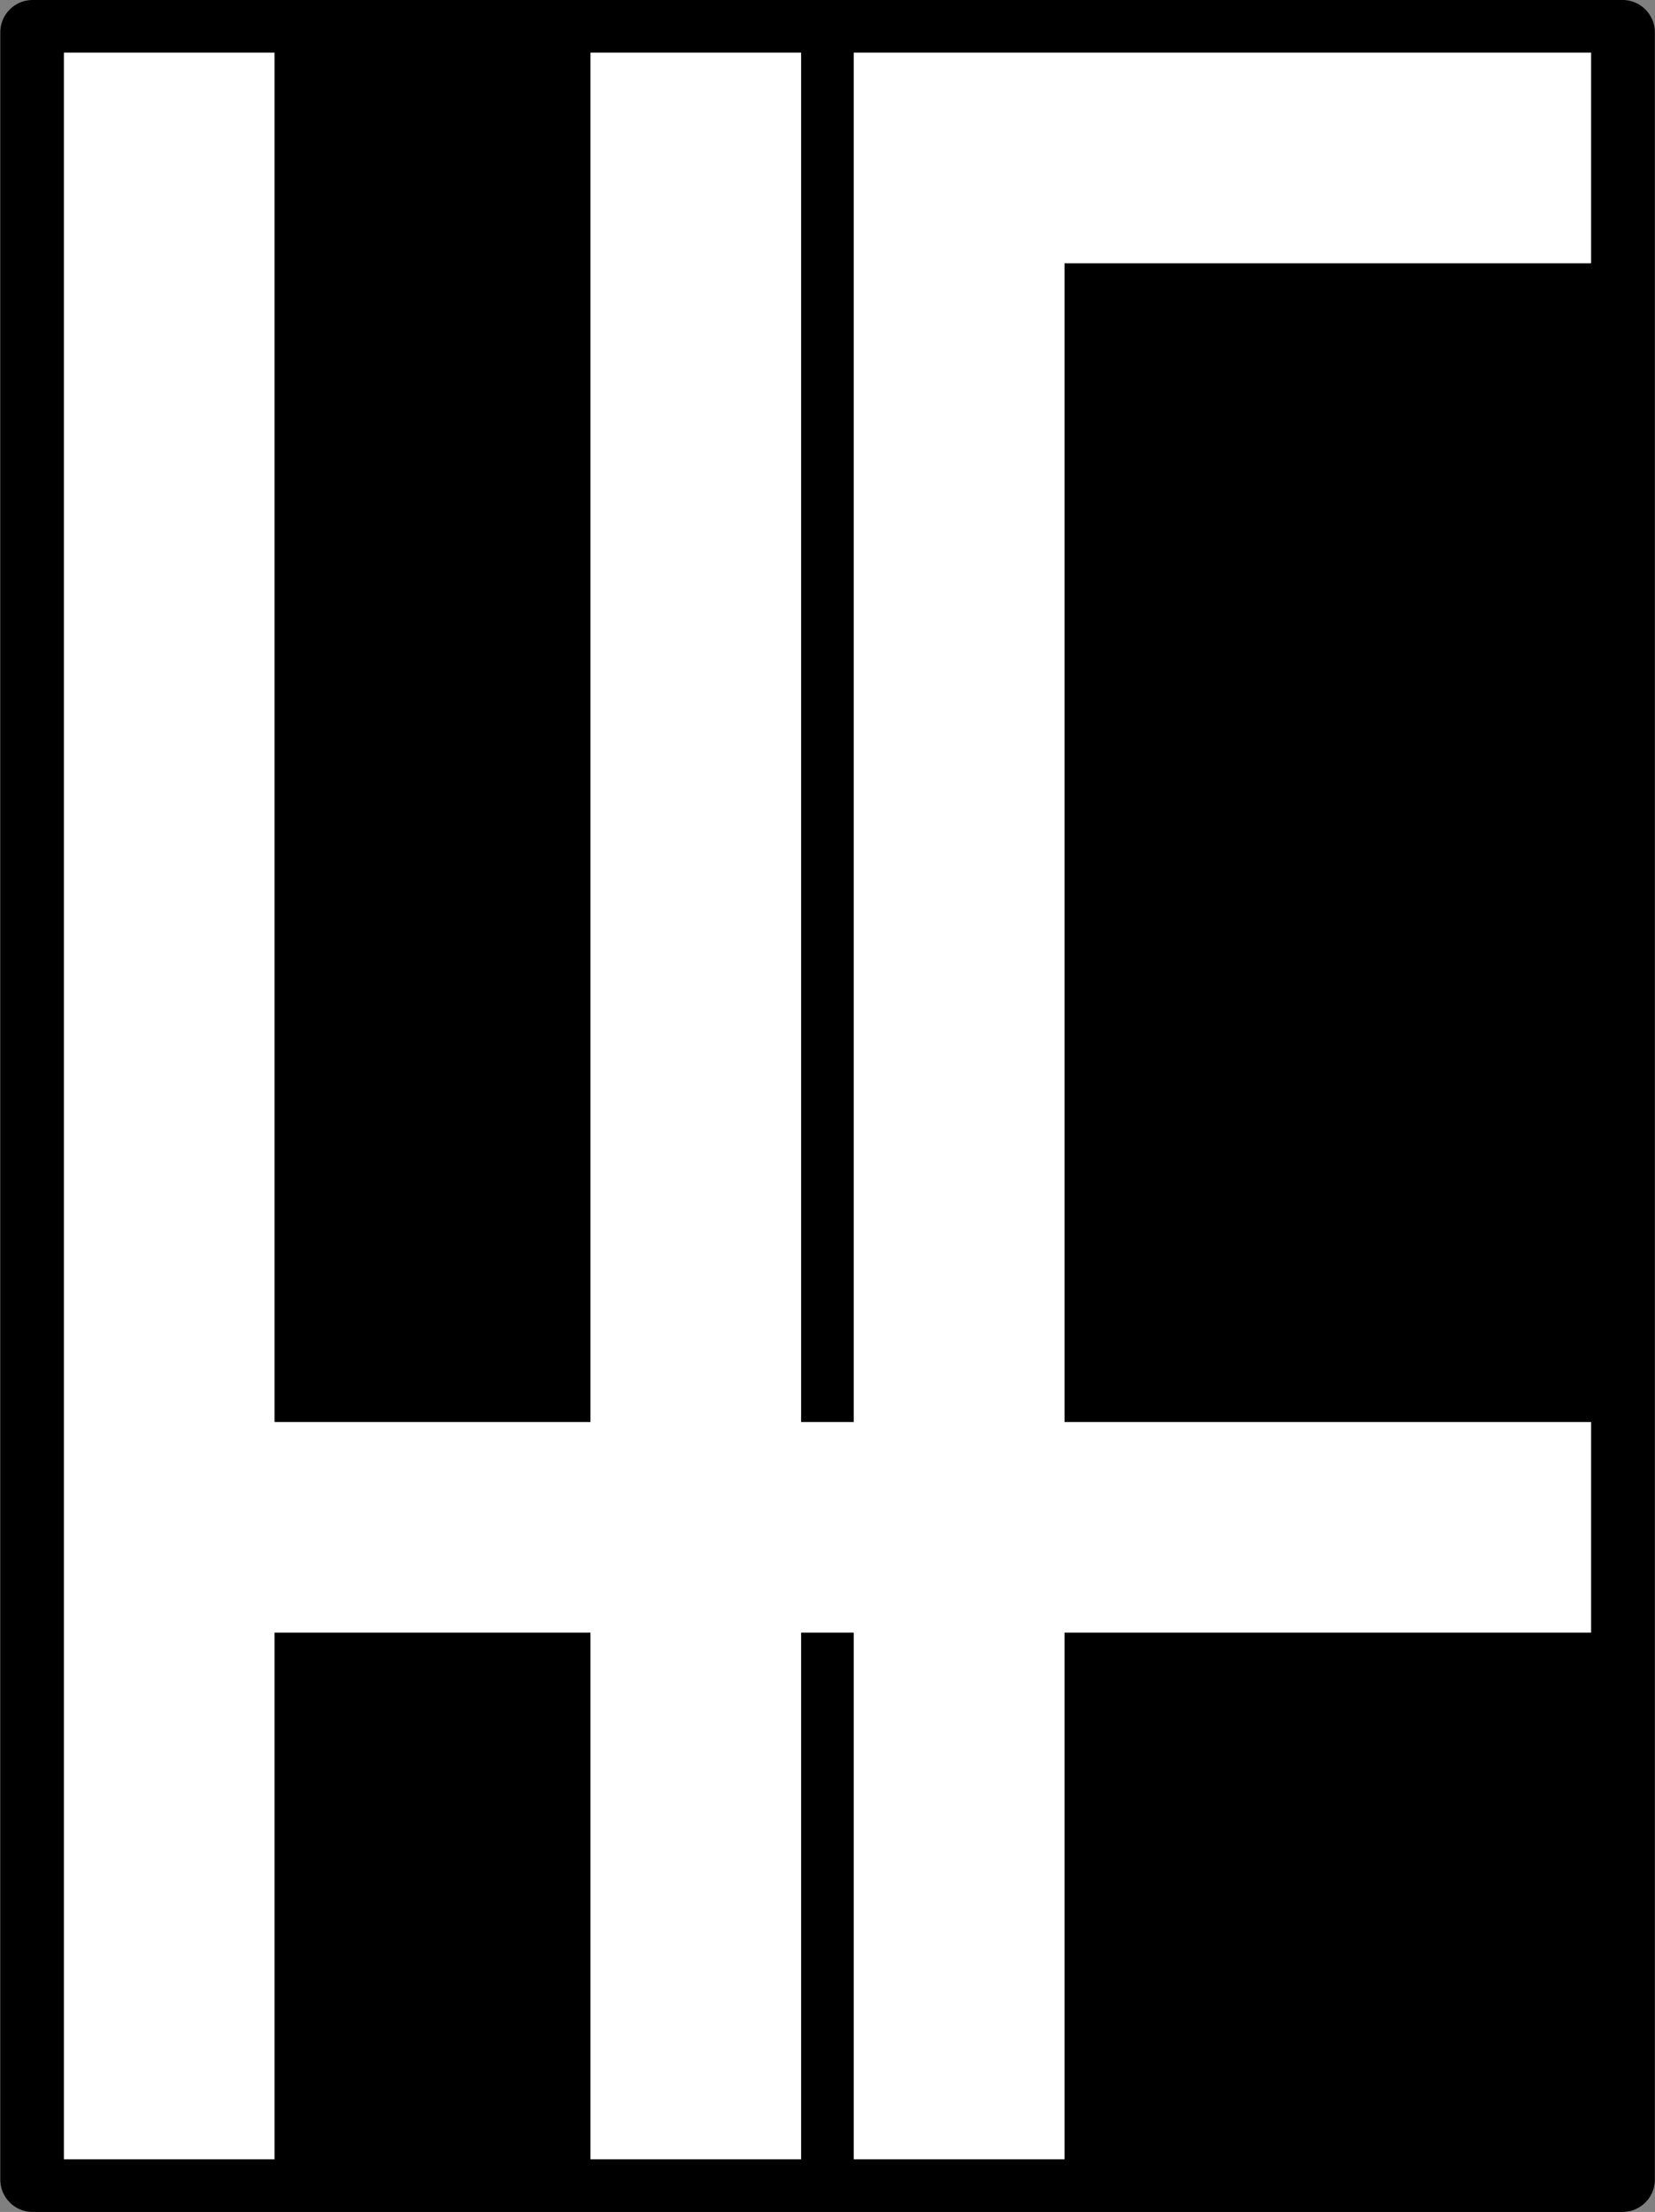 <svg id="Camada_1" data-name="Camada 1" xmlns="http://www.w3.org/2000/svg" viewBox="0 0 110.09 147.12"><rect x="0" y="0" width="110.09" height="147.12" fill="#808080" stroke="none"/><path d="M129.91,149.56H24.13A2.15,2.15,0,0,1,22,147.41V4.59a2.15,2.15,0,0,1,2.15-2.15H129.91a2.15,2.15,0,0,1,2.15,2.15V147.41A2.15,2.15,0,0,1,129.91,149.56Z" transform="translate(-21.98 -2.44)"/><polygon points="105.84 17.51 105.84 3.5 70.81 3.5 56.79 3.5 56.79 17.51 56.79 94.58 53.29 94.58 53.29 3.5 39.28 3.5 39.28 94.58 18.26 94.58 18.26 3.5 4.25 3.5 4.25 143.62 18.26 143.62 18.26 108.59 39.28 108.59 39.28 143.62 53.29 143.62 53.29 108.59 56.79 108.59 56.79 143.62 70.81 143.62 70.81 108.59 105.84 108.59 105.84 94.58 70.81 94.58 70.81 17.51 105.84 17.51" fill="#fff"/></svg>